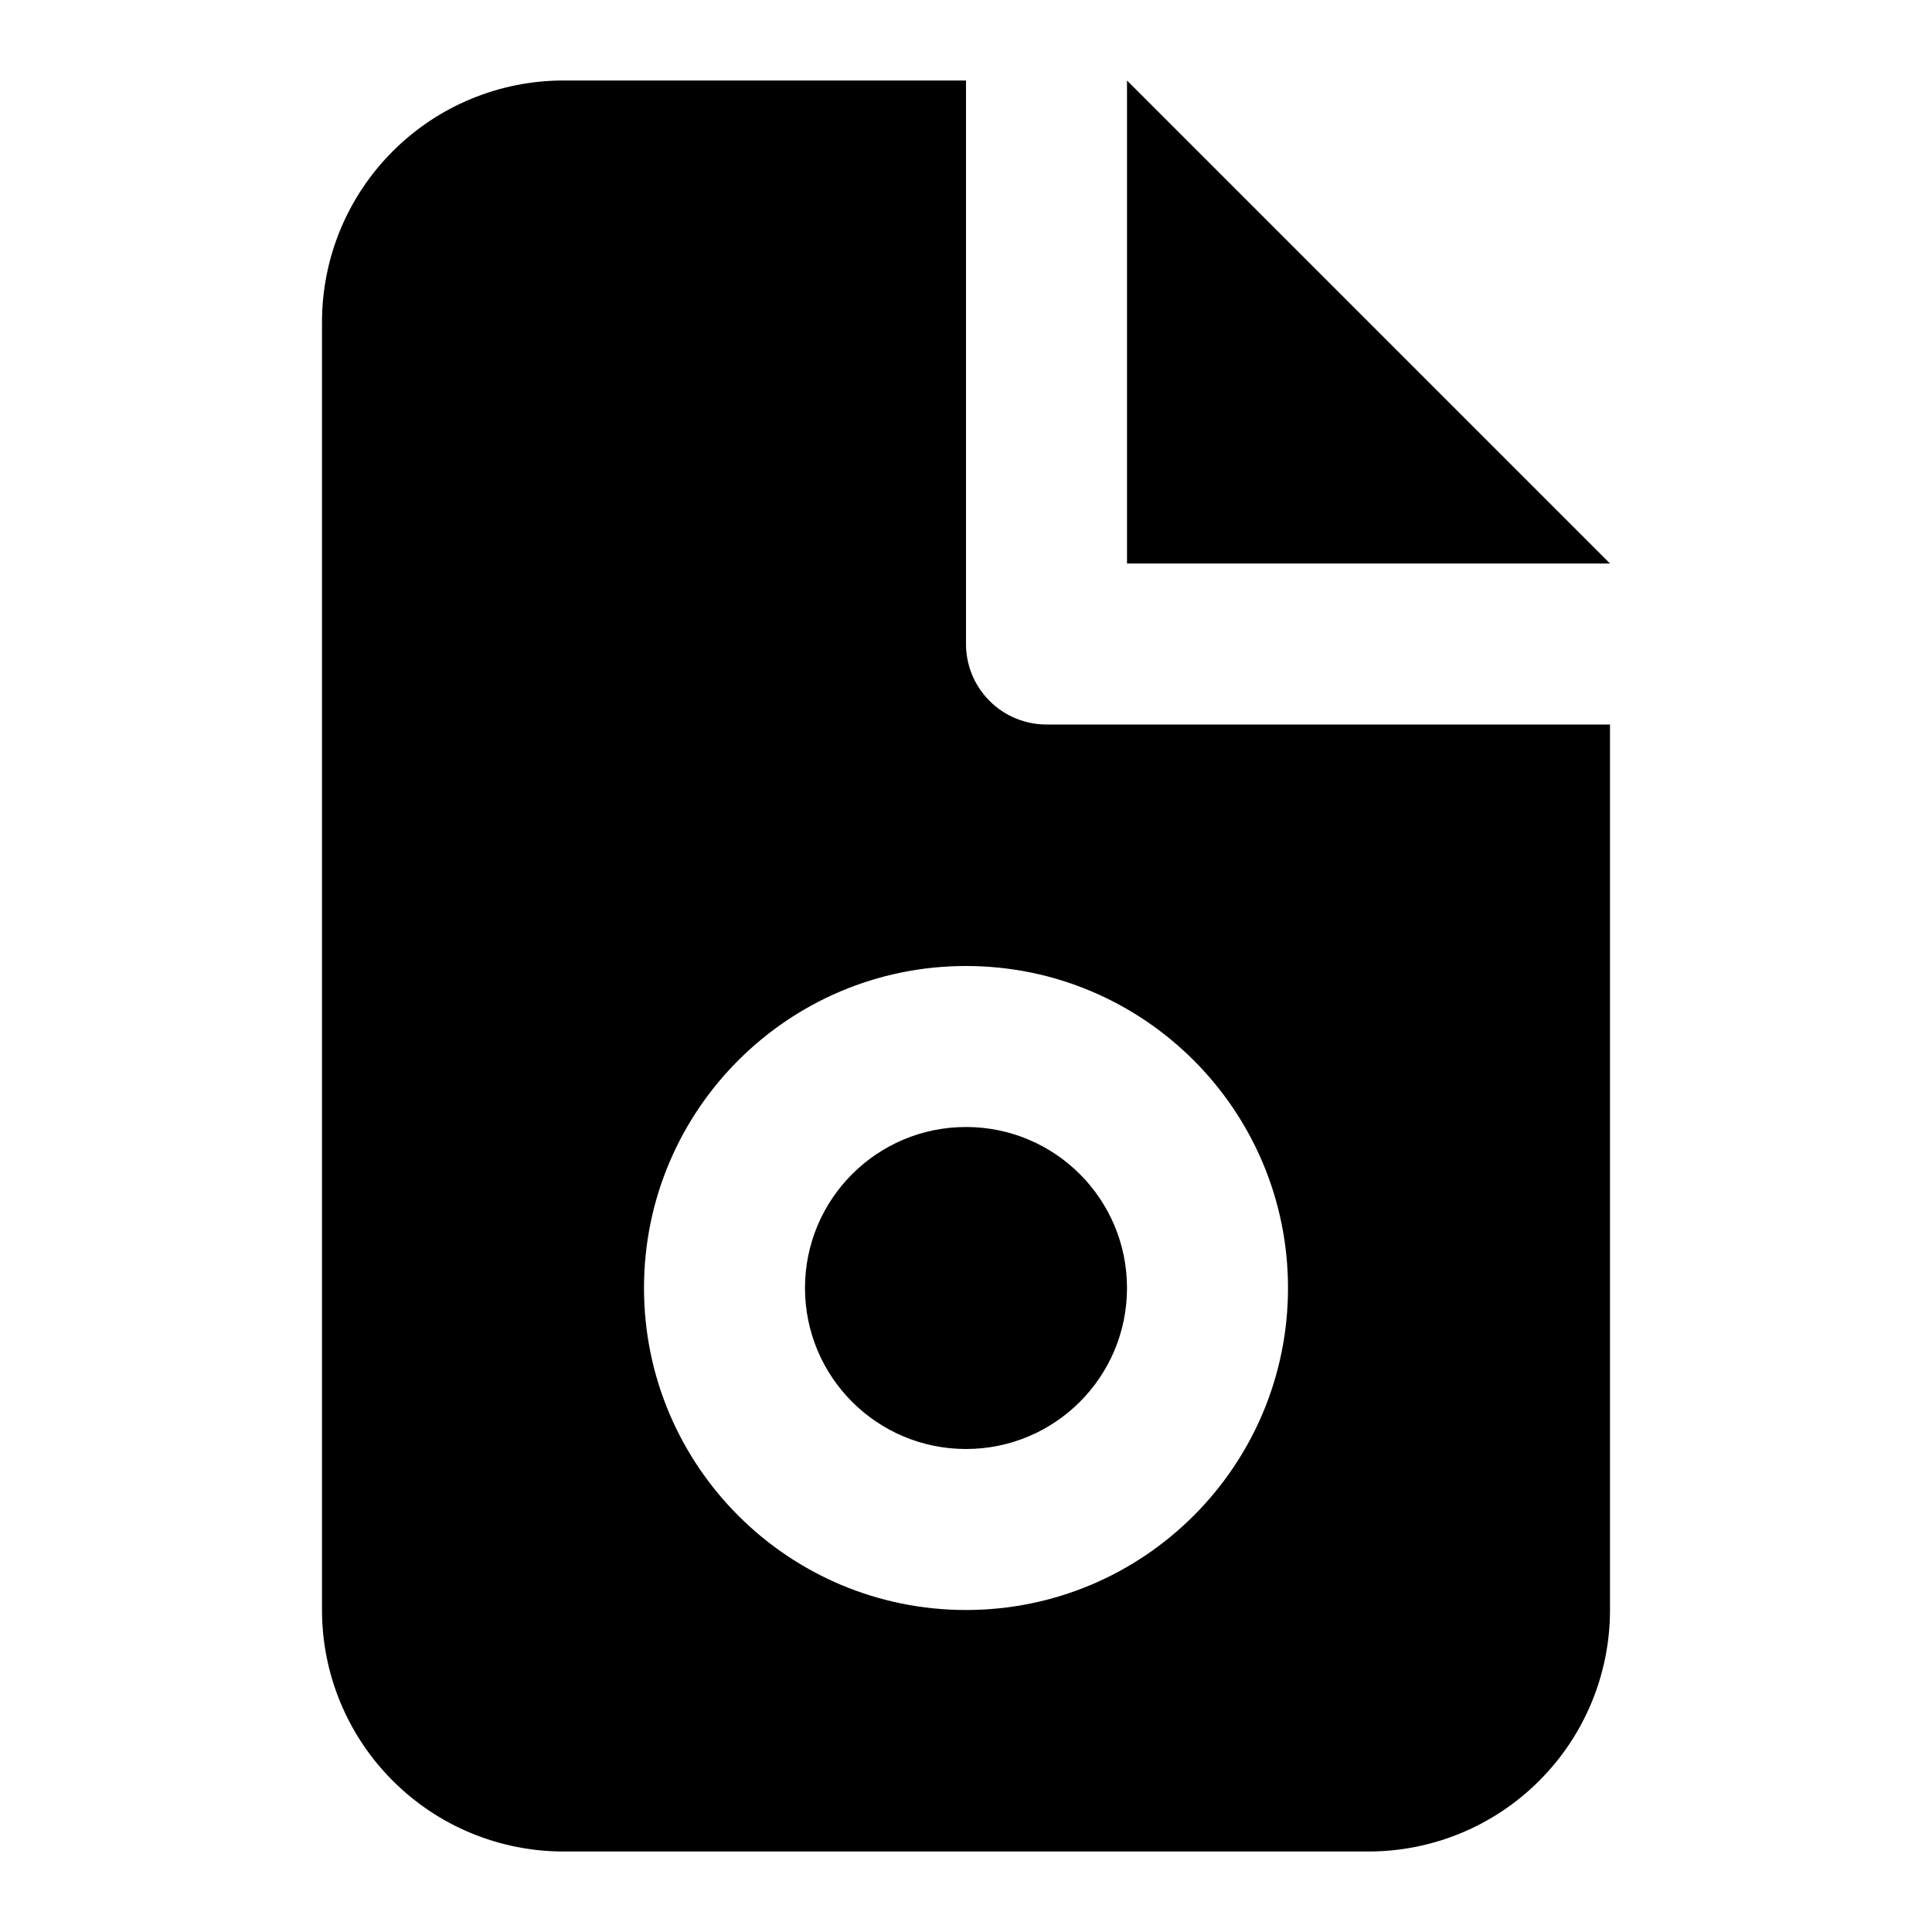 <svg width="24" height="24" viewBox="0 0 24 24" fill="none" xmlns="http://www.w3.org/2000/svg">
    <path d="M12 18C13.105 18 14 17.105 14 16C14 14.895 13.105 14 12 14C10.895 14 10 14.895 10 16C10 17.105 10.895 18 12 18Z" fill="currentColor"/>
    <path fill-rule="evenodd" clip-rule="evenodd" d="M20 9V20C20 20.796 19.684 21.559 19.121 22.121C18.559 22.684 17.796 23 17 23H7C6.204 23 5.441 22.684 4.879 22.121C4.316 21.559 4 20.796 4 20V4C4 3.204 4.316 2.441 4.879 1.879C5.441 1.316 6.204 1 7 1H12V8C12 8.265 12.105 8.52 12.293 8.707C12.48 8.895 12.735 9 13 9H20ZM16 16C16 18.209 14.209 20 12 20C9.791 20 8 18.209 8 16C8 13.791 9.791 12 12 12C14.209 12 16 13.791 16 16Z" fill="currentColor"/>
    <path d="M20 7H14V1L20 7Z" fill="currentColor"/>
</svg>
